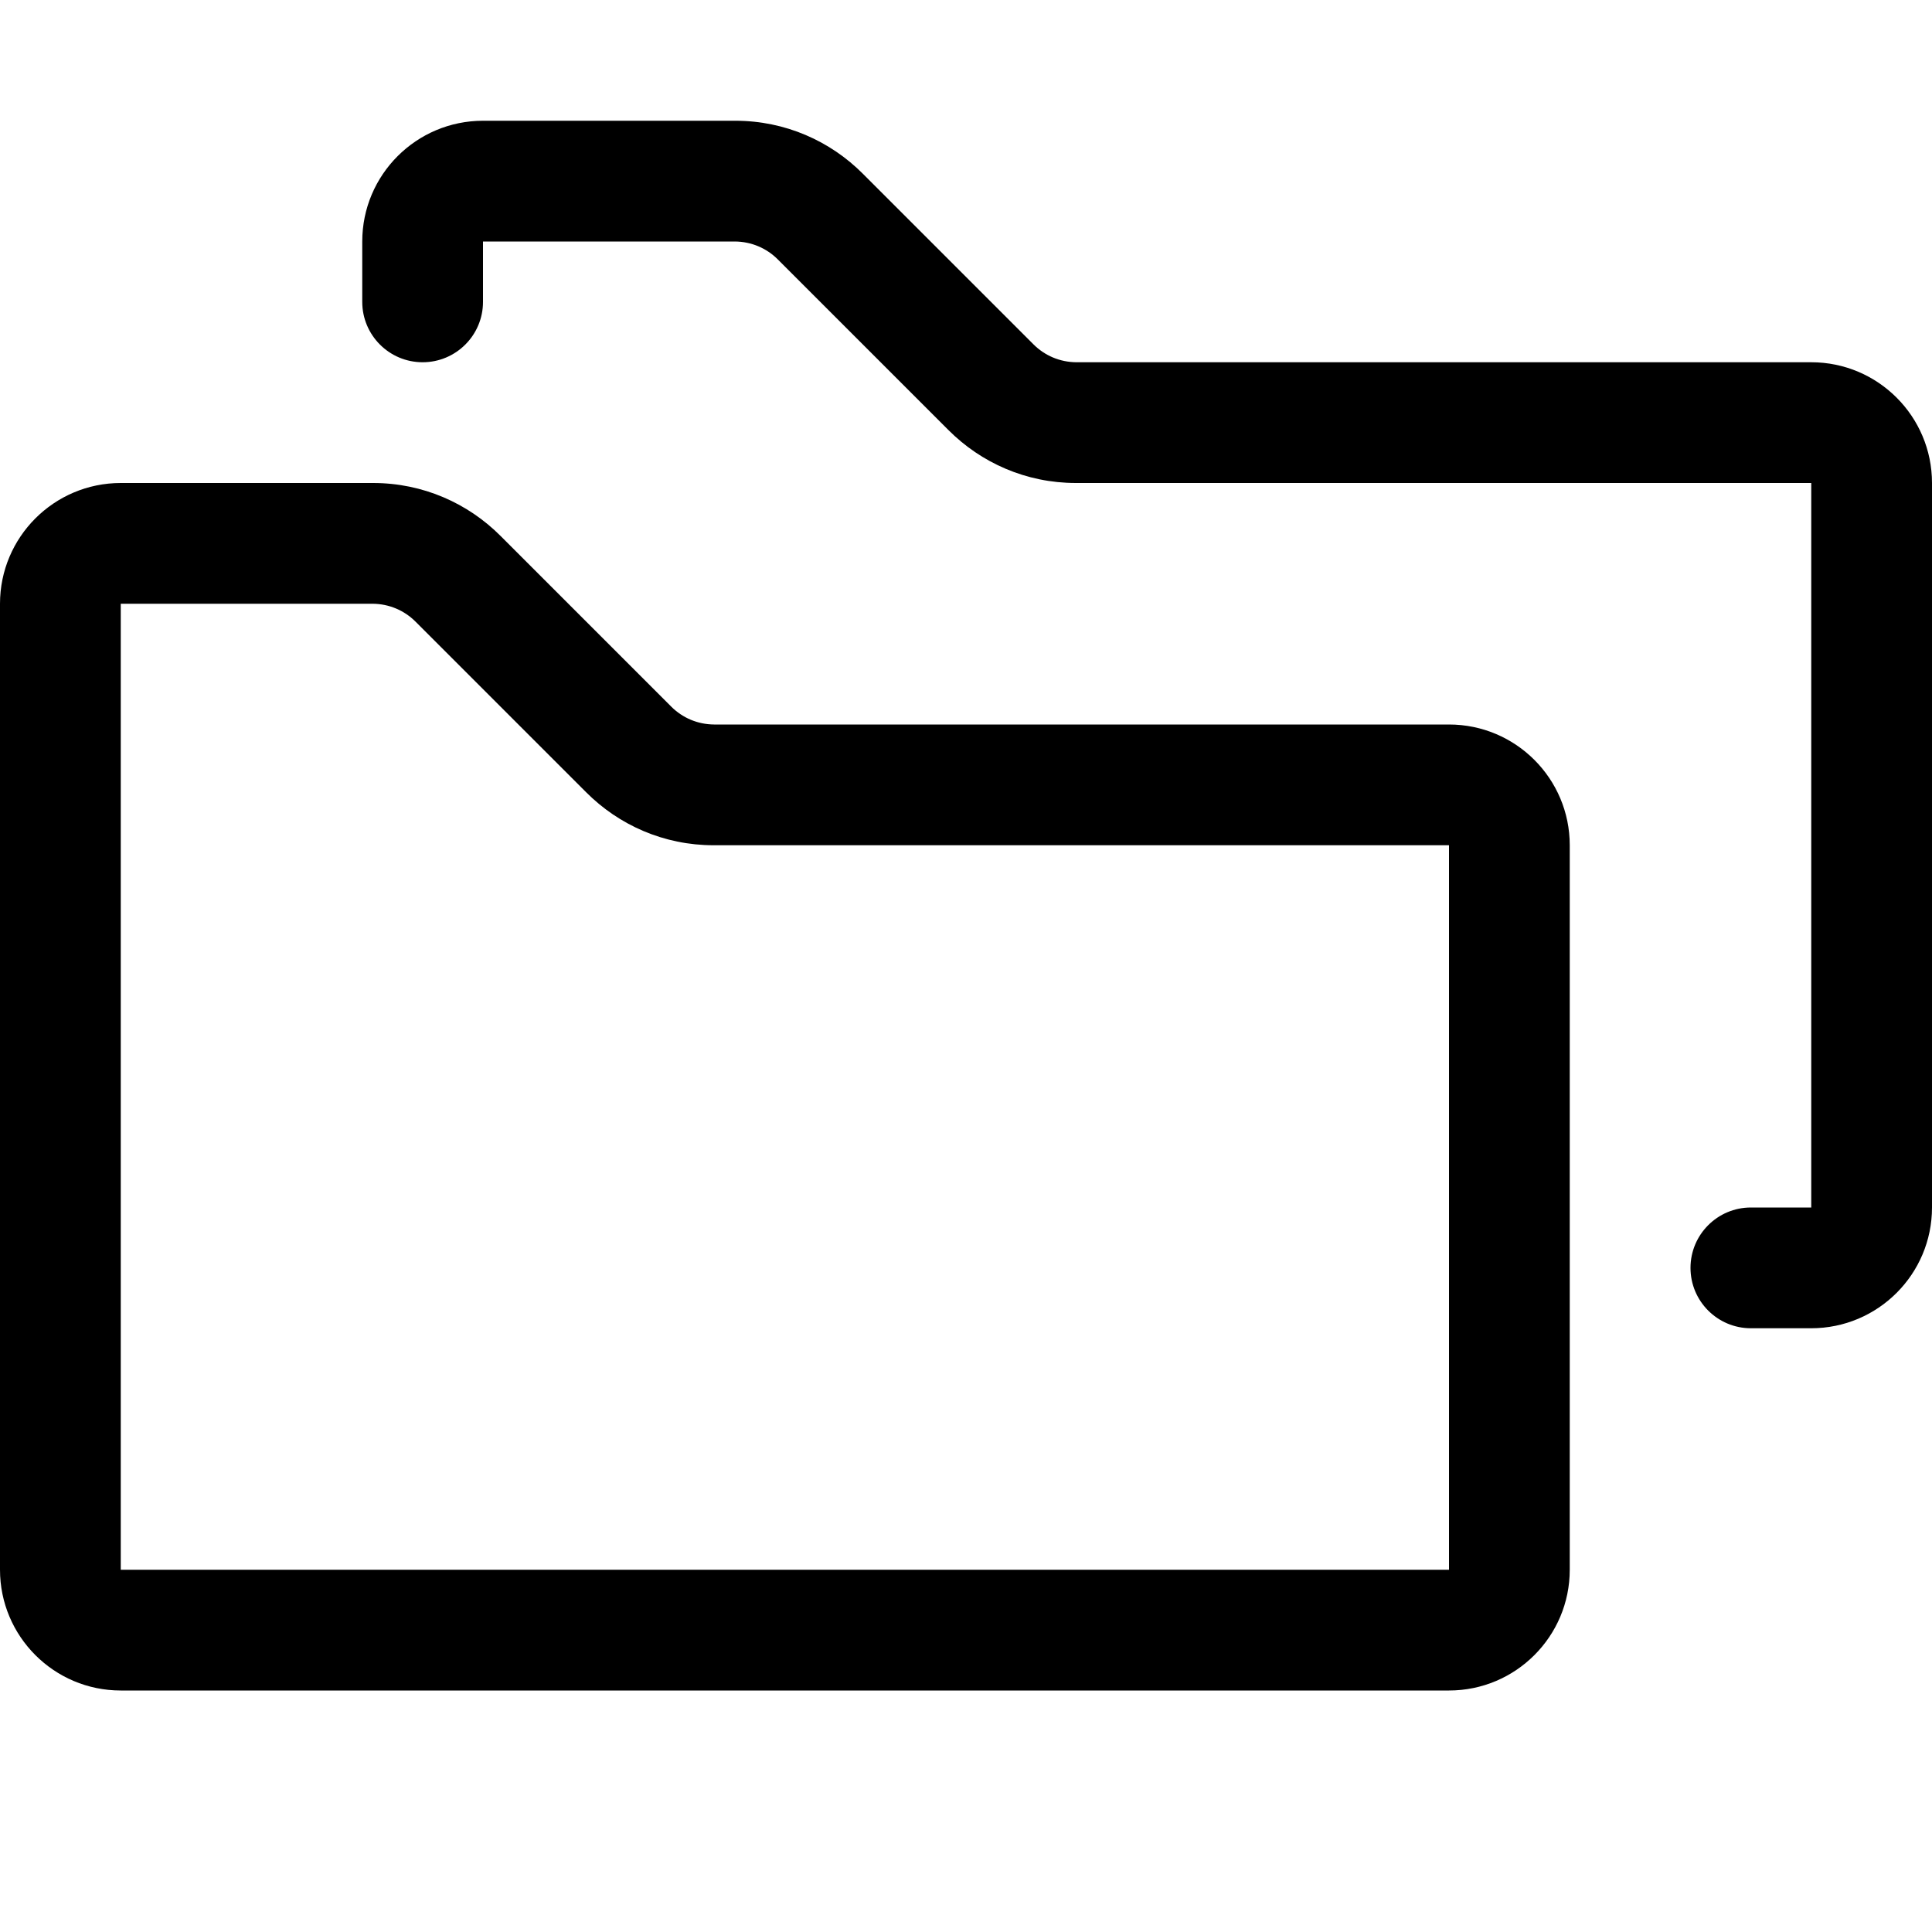 <svg version="1.1" xmlns="http://www.w3.org/2000/svg" width="16" height="16" viewBox="0 0 16 16">
<title>folders</title>
<path d="M15 3h-6.086c-0.138-0.001-0.262-0.056-0.353-0.146l-1.415-1.415c-0.27-0.271-0.643-0.439-1.056-0.439-0.001 0-0.003 0-0.004 0h-2.086c-0.552 0-1 0.448-1 1v0 0.5c0 0.276 0.224 0.5 0.5 0.5s0.5-0.224 0.5-0.5v0-0.5h2.086c0.138 0.001 0.262 0.056 0.353 0.146l1.415 1.415c0.27 0.271 0.643 0.439 1.056 0.439 0.001 0 0.003 0 0.004 0h6.086v6h-0.5c-0.276 0-0.5 0.224-0.5 0.5s0.224 0.5 0.5 0.5v0h0.5c0.552 0 1-0.448 1-1v0-6c0-0.552-0.448-1-1-1v0z"></path>
<path d="M12 6h-6.086c-0.138-0.001-0.262-0.056-0.353-0.146l-1.415-1.415c-0.27-0.271-0.643-0.439-1.056-0.439-0.001 0-0.003 0-0.004 0h-2.086c-0.552 0-1 0.448-1 1v0 8c0 0.552 0.448 1 1 1v0h11c0.552 0 1-0.448 1-1v0-6c0-0.552-0.448-1-1-1v0zM12 13h-11v-8h2.086c0.138 0.001 0.262 0.056 0.353 0.146l1.415 1.415c0.27 0.271 0.643 0.439 1.056 0.439 0.001 0 0.003 0 0.004 0h6.086z"></path>
</svg>
